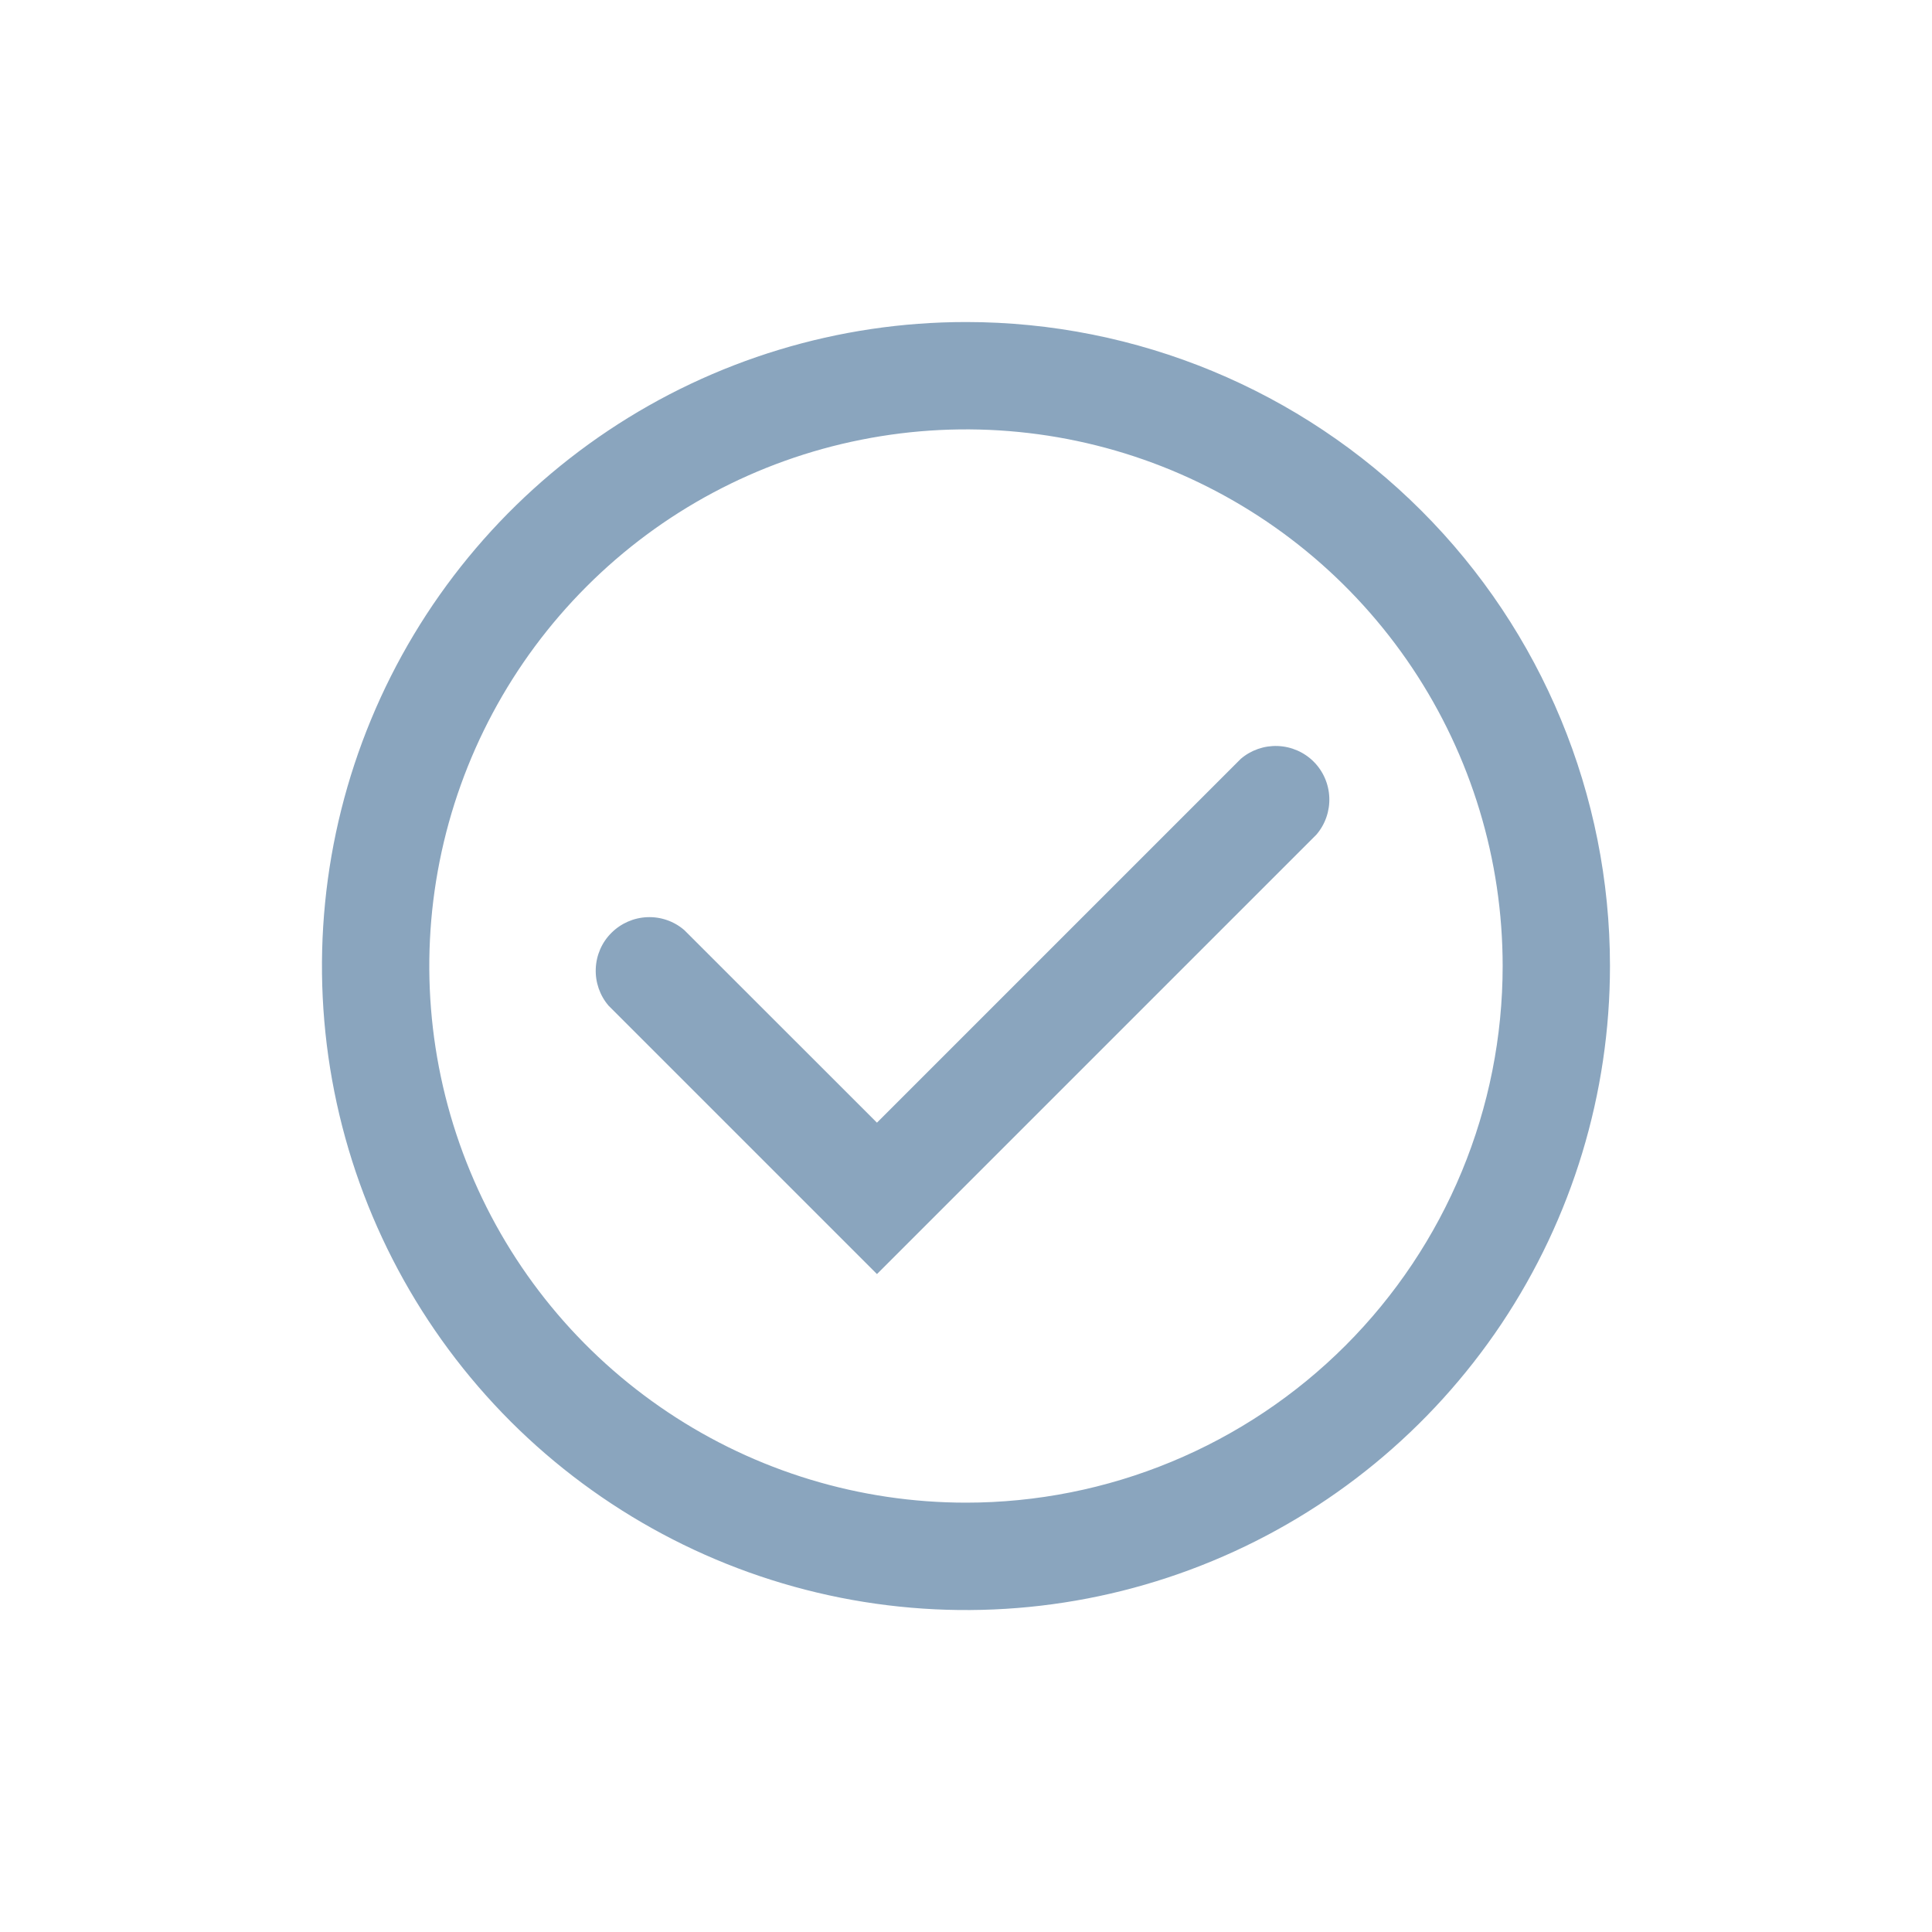 <svg width="22" height="22" viewBox="0 0 22 22" fill="none" xmlns="http://www.w3.org/2000/svg">
<g id="icon check-circle-line" clip-path="url(#clip0_101_3209)">
<path id="Vector" d="M11 3.667C9.549 3.667 8.132 4.097 6.926 4.903C5.72 5.709 4.78 6.854 4.225 8.194C3.67 9.534 3.524 11.008 3.807 12.431C4.09 13.854 4.789 15.16 5.814 16.186C6.84 17.211 8.147 17.91 9.569 18.193C10.992 18.476 12.466 18.331 13.806 17.775C15.146 17.22 16.291 16.28 17.097 15.075C17.903 13.868 18.333 12.451 18.333 11C18.333 9.055 17.561 7.19 16.185 5.815C14.81 4.44 12.945 3.667 11 3.667ZM11 17.111C9.791 17.111 8.61 16.753 7.605 16.081C6.6 15.41 5.816 14.456 5.354 13.339C4.891 12.222 4.77 10.993 5.006 9.808C5.242 8.623 5.824 7.534 6.679 6.679C7.533 5.824 8.622 5.242 9.808 5.007C10.993 4.771 12.222 4.892 13.338 5.354C14.455 5.817 15.409 6.6 16.081 7.605C16.753 8.61 17.111 9.792 17.111 11C17.111 11.803 16.953 12.598 16.646 13.339C16.339 14.08 15.889 14.754 15.321 15.322C14.754 15.889 14.08 16.339 13.338 16.646C12.597 16.953 11.802 17.111 11 17.111Z" fill="#8AA5BE"/>
<path id="Vector_2" d="M9.986 14.508L6.93 11.452C6.83 11.335 6.778 11.185 6.784 11.031C6.79 10.877 6.853 10.731 6.962 10.623C7.071 10.514 7.217 10.45 7.371 10.444C7.525 10.438 7.675 10.49 7.792 10.591L9.986 12.784L14.129 8.641C14.246 8.541 14.396 8.489 14.55 8.495C14.704 8.501 14.85 8.564 14.959 8.673C15.068 8.782 15.131 8.928 15.137 9.082C15.143 9.235 15.091 9.386 14.991 9.503L9.986 14.508Z" fill="#8AA5BE"/>
</g>
<defs>
<clipPath id="clip0_101_3209">
<rect width="22" height="22" fill="white"/>
</clipPath>
</defs>
</svg>

